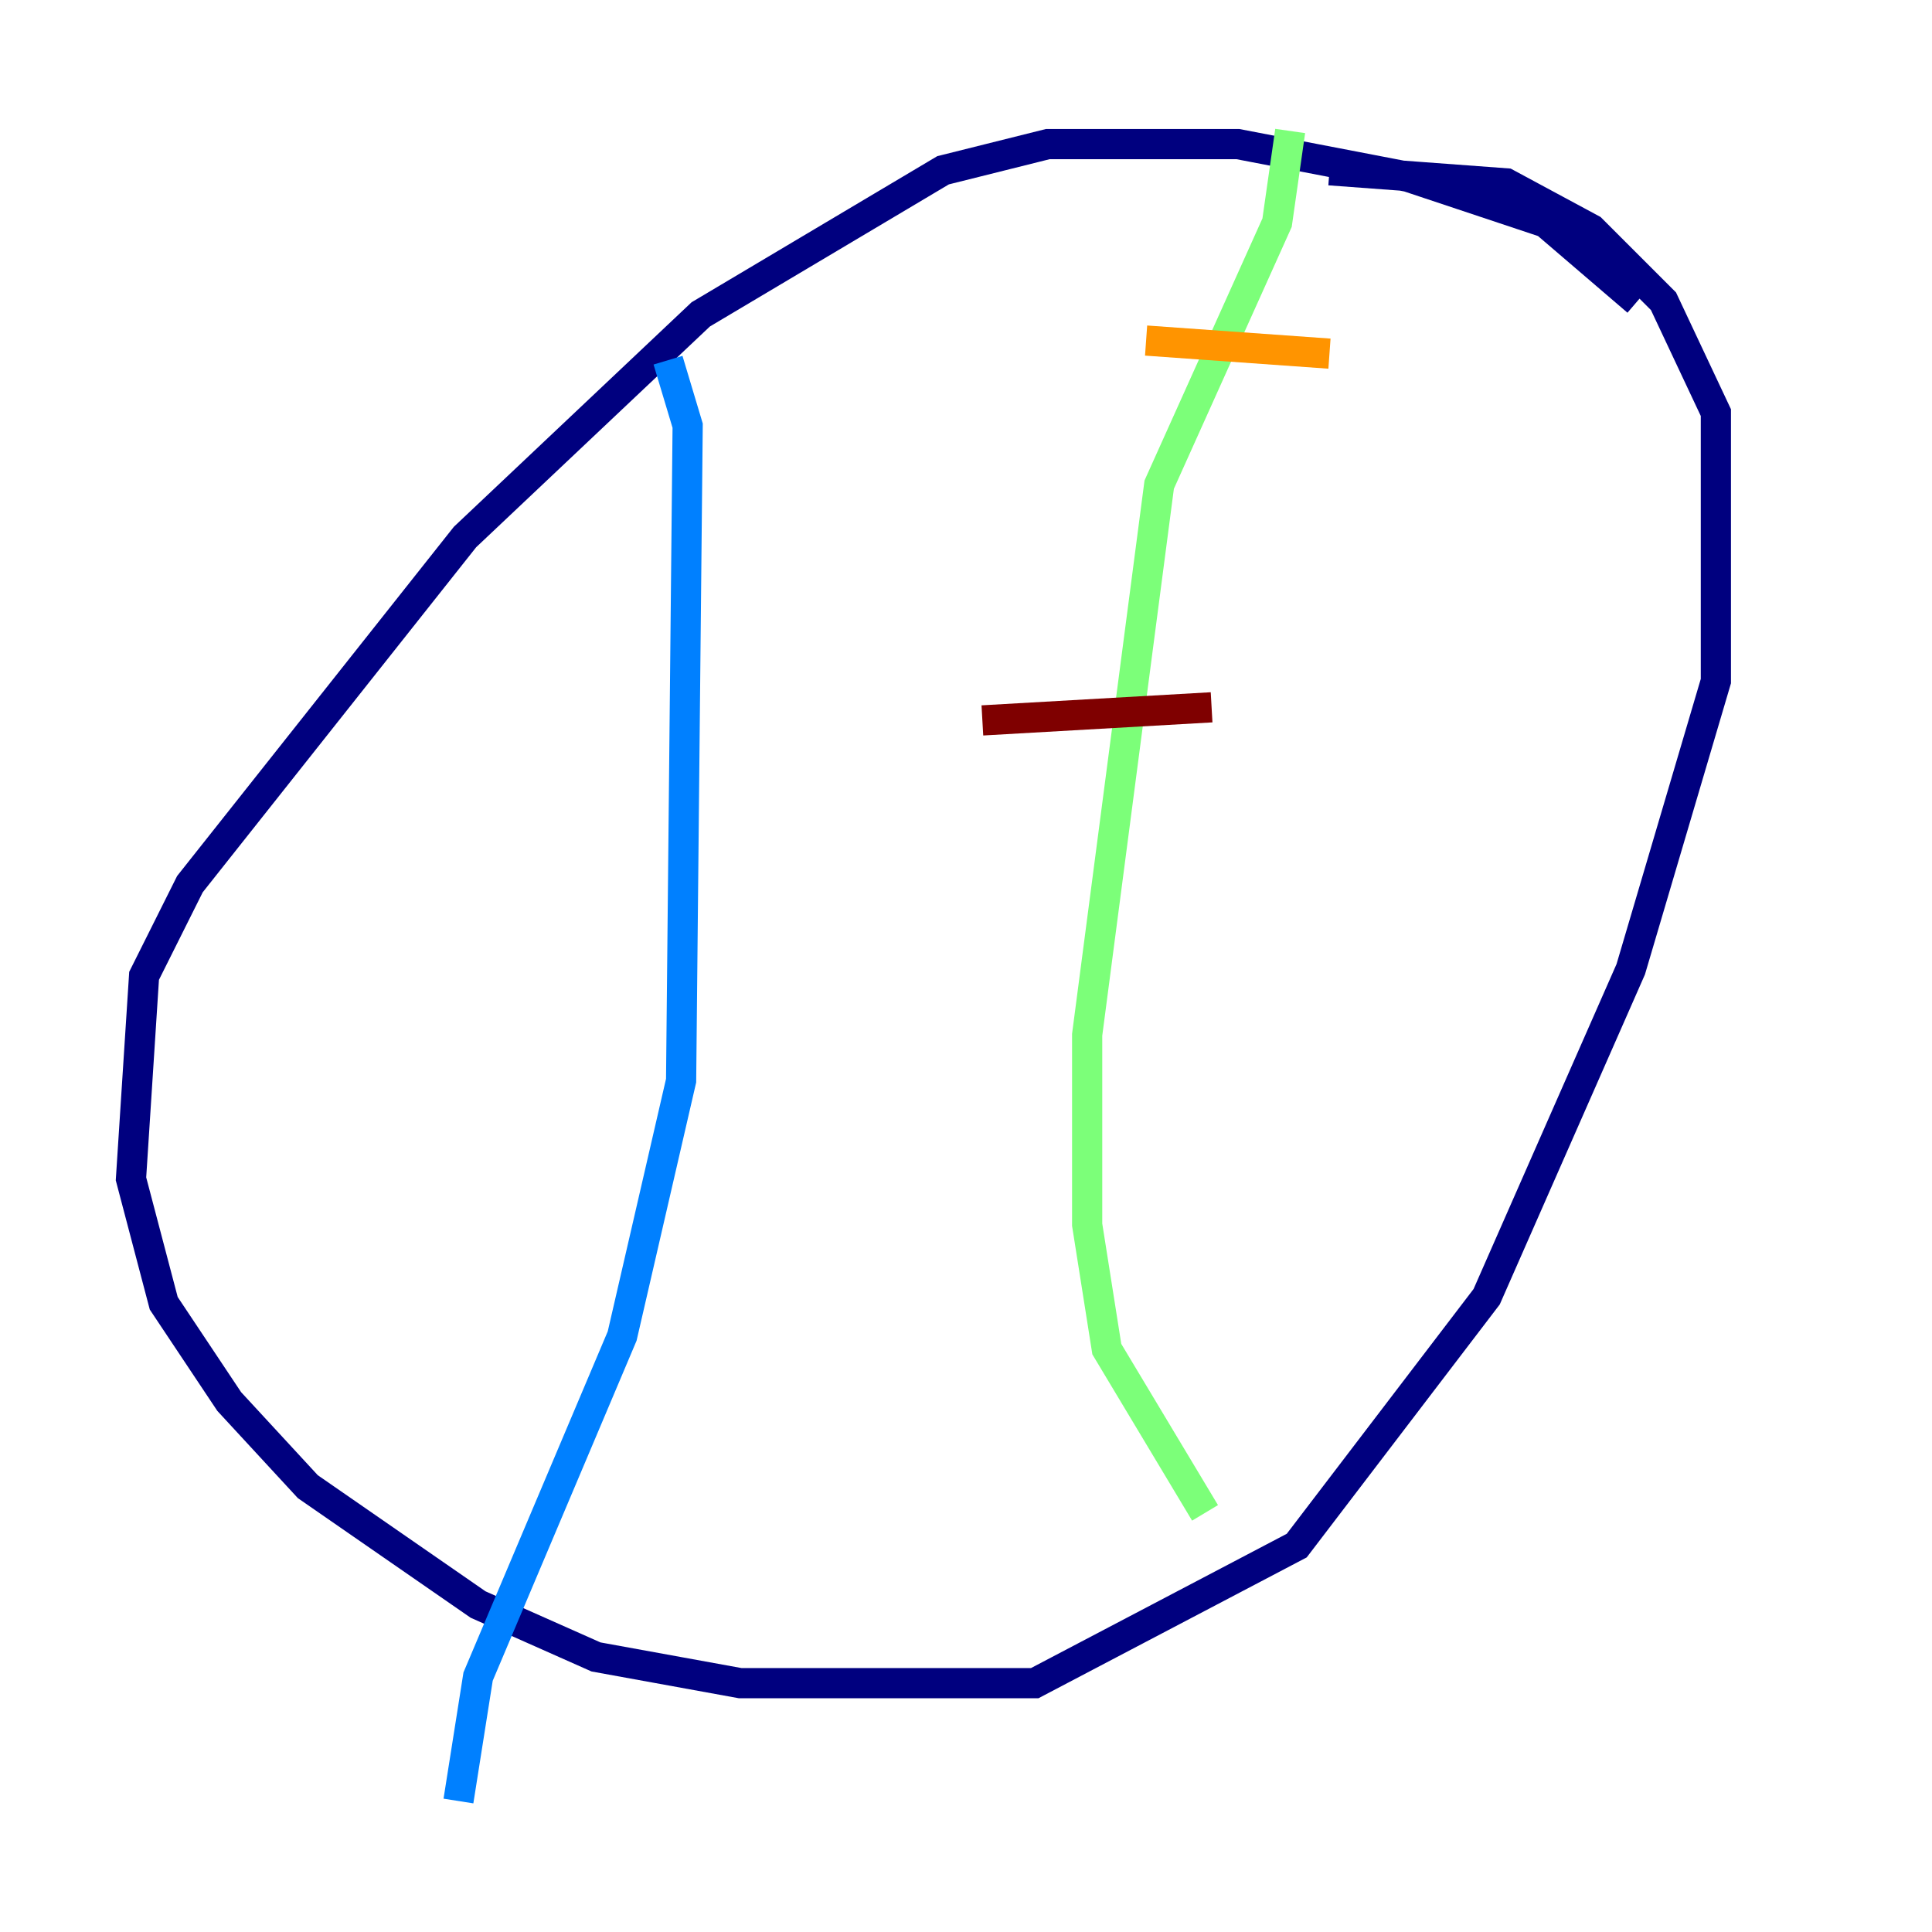 <?xml version="1.0" encoding="utf-8" ?>
<svg baseProfile="tiny" height="128" version="1.2" viewBox="0,0,128,128" width="128" xmlns="http://www.w3.org/2000/svg" xmlns:ev="http://www.w3.org/2001/xml-events" xmlns:xlink="http://www.w3.org/1999/xlink"><defs /><polyline fill="none" points="108.475,19.959 102.4,14.752 93.288,11.715 82.007,9.546 69.424,9.546 62.481,11.281 46.427,20.827 30.807,35.58 12.583,58.576 9.546,64.651 8.678,78.102 10.848,86.346 15.186,92.854 20.393,98.495 31.675,106.305 39.485,109.776 49.031,111.512 68.556,111.512 85.912,102.4 98.495,85.912 108.041,64.217 113.681,45.125 113.681,27.336 110.21,19.959 105.437,15.186 99.797,12.149 88.081,11.281" stroke="#00007f" stroke-width="2" /><polyline fill="none" points="44.258,23.864 45.559,28.203 45.125,71.593 41.22,88.515 31.675,111.078 30.373,119.322" stroke="#0080ff" stroke-width="2" /><polyline fill="none" points="85.478,8.678 84.61,14.752 76.8,32.108 72.027,68.556 72.027,81.139 73.329,89.383 79.837,100.231" stroke="#7cff79" stroke-width="2" /><polyline fill="none" points="75.932,22.563 88.081,23.43" stroke="#ff9400" stroke-width="2" /><polyline fill="none" points="65.085,47.729 80.271,46.861" stroke="#7f0000" stroke-width="2" /></svg>